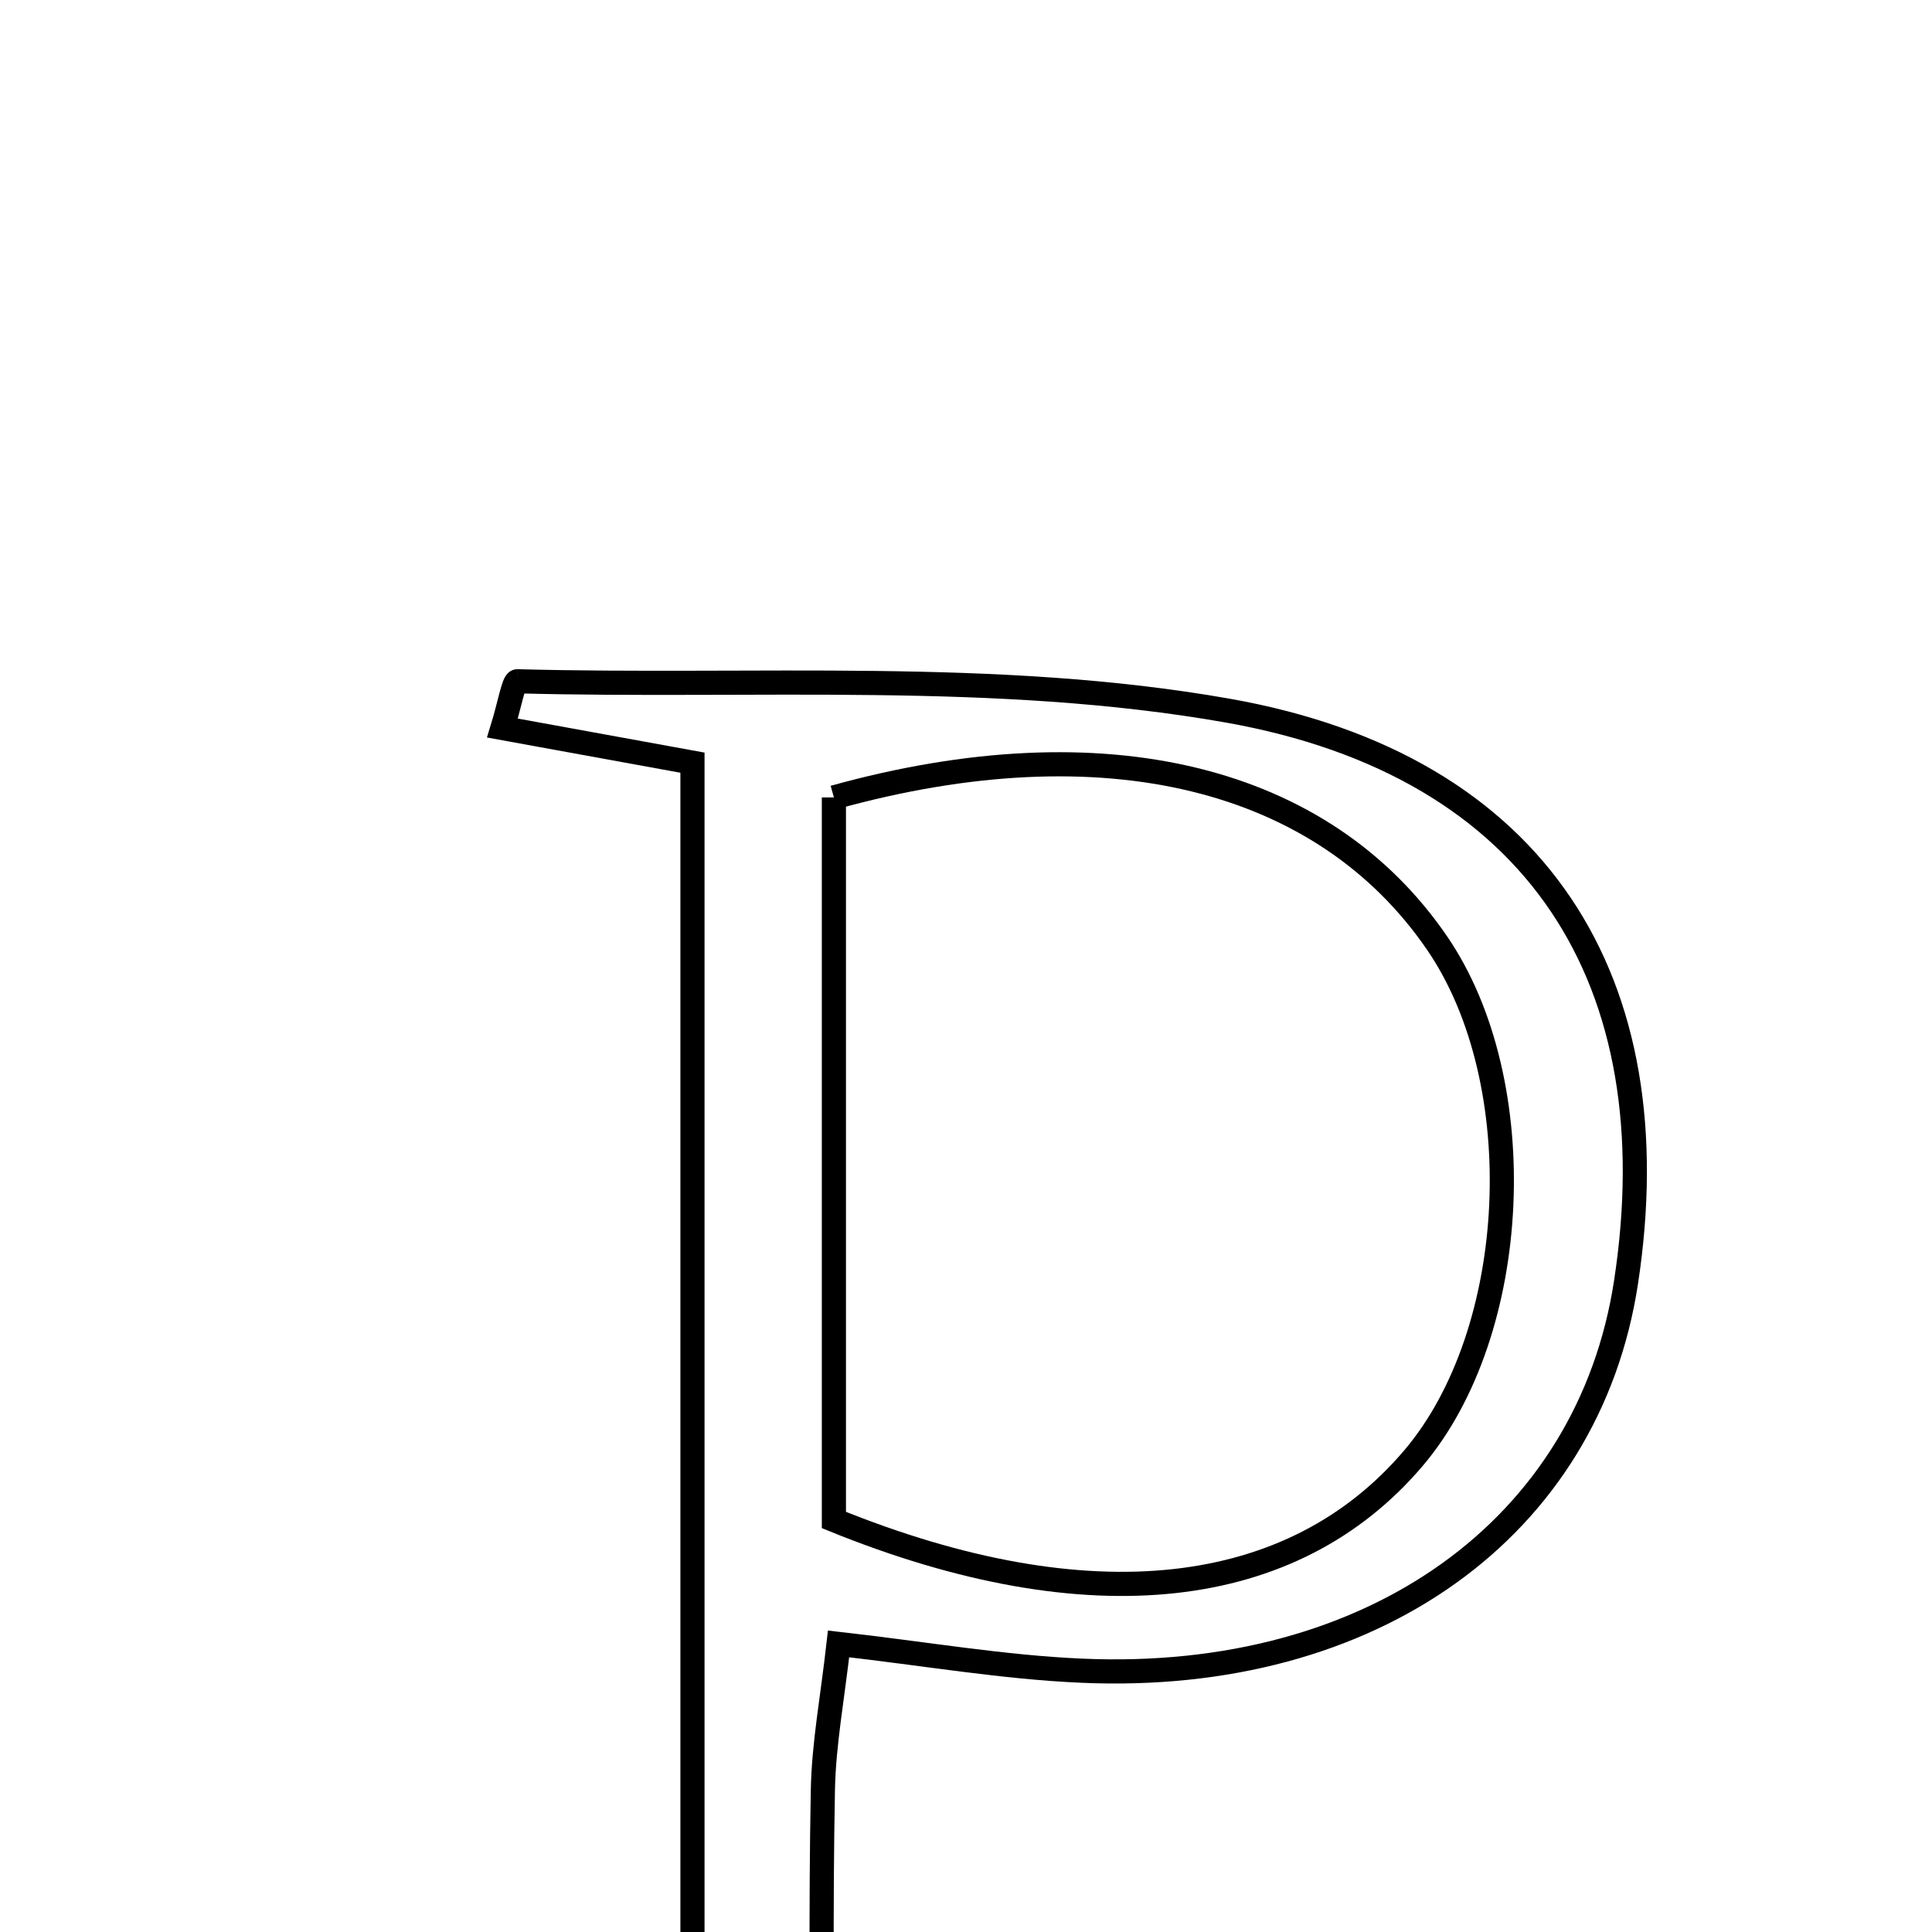 <svg xmlns="http://www.w3.org/2000/svg" viewBox="0.0 0.0 24.0 24.0" height="200px" width="200px"><path fill="none" stroke="black" stroke-width=".3" stroke-opacity="1.0"  filling="0" d="M6.426 8.463 C9.372 8.542 12.375 8.32 15.248 8.827 C19.122 9.511 20.768 12.208 20.199 15.929 C19.733 18.979 17.048 20.914 13.437 20.754 C12.466 20.712 11.5 20.544 10.417 20.421 C10.341 21.095 10.232 21.668 10.222 22.242 C10.194 23.705 10.212 25.168 10.212 26.736 C11.359 26.935 12.278 27.094 13.197 27.253 C13.191 27.39 13.185 27.526 13.18 27.663 C10.904 27.663 8.628 27.663 5.82 27.663 C6.992 27.211 7.723 26.929 8.602 26.59 C8.602 21.026 8.602 15.429 8.602 9.474 C7.73 9.315 6.988 9.18 6.242 9.044 C6.327 8.768 6.38 8.462 6.426 8.463"></path>
<path fill="none" stroke="black" stroke-width=".3" stroke-opacity="1.0"  filling="0" d="M10.359 9.906 C13.719 8.972 16.439 9.648 17.854 11.718 C19.035 13.446 18.892 16.543 17.559 18.113 C16.064 19.873 13.534 20.171 10.359 18.882 C10.359 15.922 10.359 12.901 10.359 9.906"></path></svg>